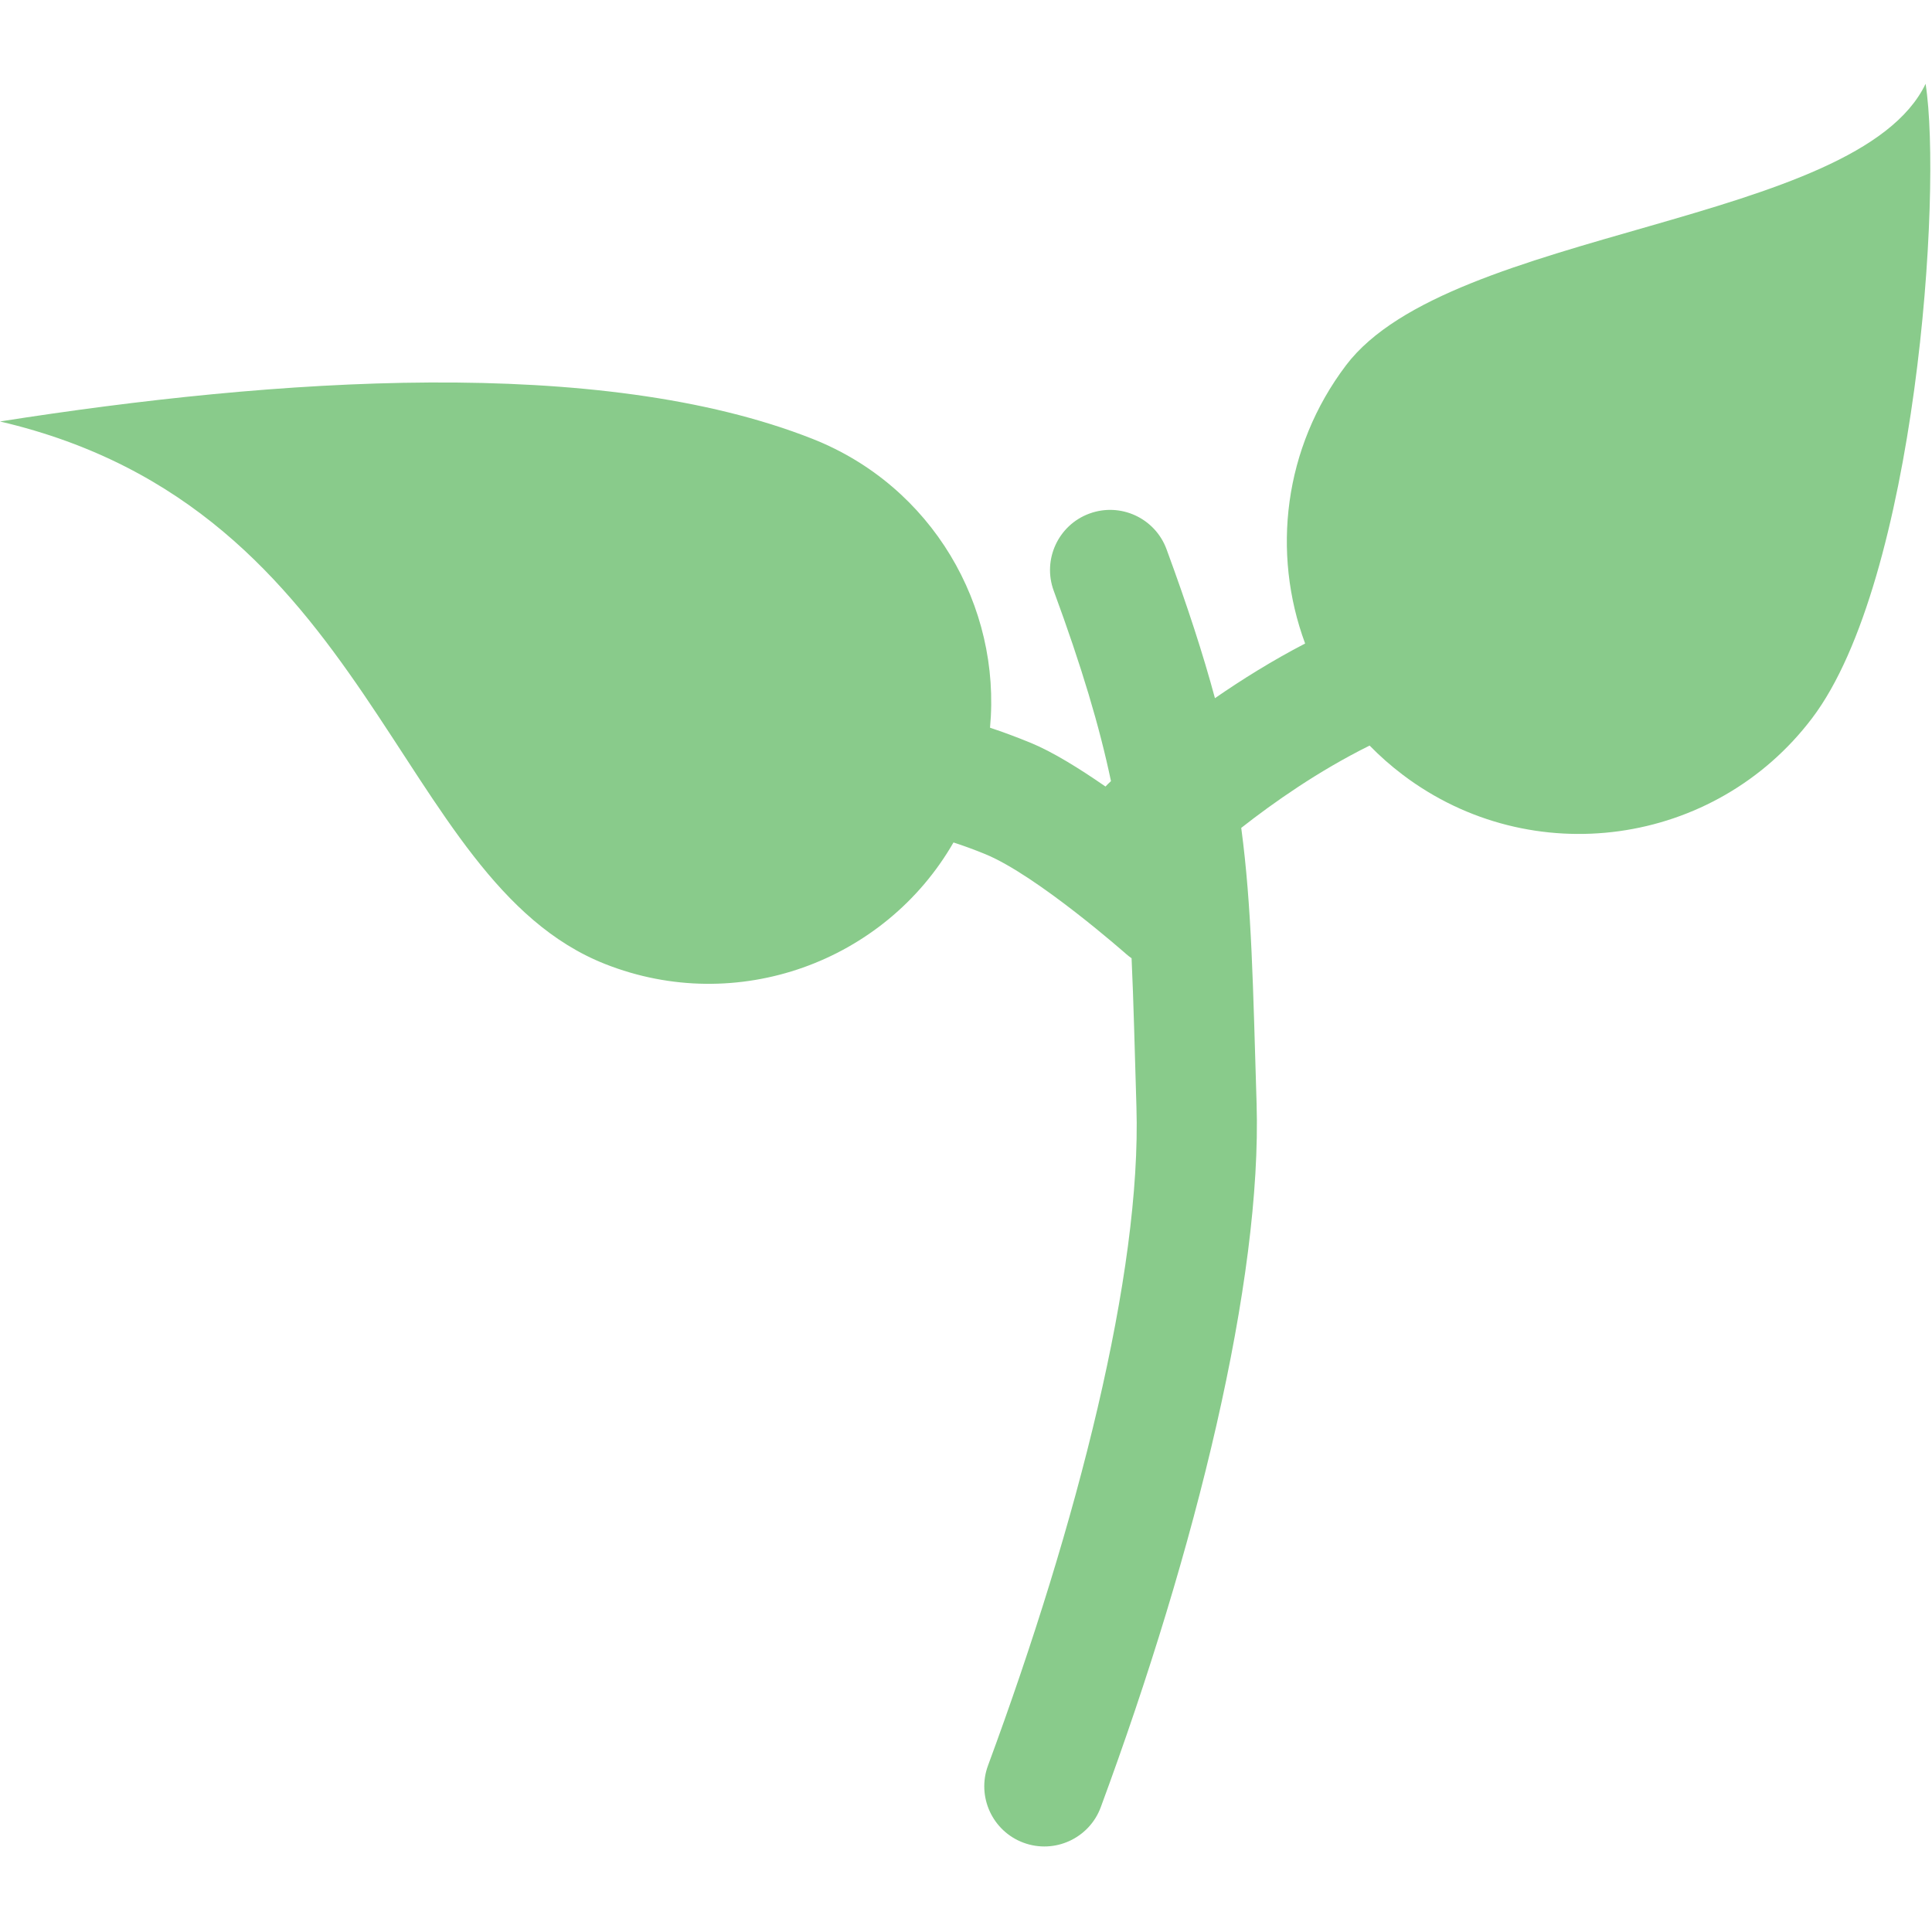 <?xml version="1.0" encoding="UTF-8" standalone="no"?>
<!DOCTYPE svg PUBLIC "-//W3C//DTD SVG 1.1//EN" "http://www.w3.org/Graphics/SVG/1.1/DTD/svg11.dtd">
<svg width="100%" height="100%" viewBox="0 0 353 353" version="1.1" xmlns="http://www.w3.org/2000/svg" xmlns:xlink="http://www.w3.org/1999/xlink" xml:space="preserve" xmlns:serif="http://www.serif.com/" style="fill-rule:evenodd;clip-rule:evenodd;stroke-linejoin:round;stroke-miterlimit:2;">
    <g id="Artboard1" transform="matrix(1,0,0,1,-284.086,-97.666)">
        <rect x="284.086" y="97.666" width="352.72" height="352.72" style="fill:none;"/>
        <g transform="matrix(1.292,0,0,1.292,233.51,39.333)">
            <g id="Layers">
                <path d="M223.714,136.154C218.975,123.359 220.659,108.485 229.497,96.808C244.196,77.382 301.853,77.045 311.459,57.002C313.848,72.218 310.122,127.271 295.422,146.696C281.655,164.889 255.708,168.482 237.515,154.715C235.829,153.439 234.268,152.058 232.834,150.587C225.583,154.179 219.202,158.675 214.679,162.228C216.179,173.442 216.344,184.755 216.85,201.172C217.621,226.226 208.317,264.184 194.814,300.719C193.187,305.119 188.294,307.371 183.894,305.745C179.493,304.118 177.241,299.225 178.868,294.825C191.512,260.616 200.58,225.154 199.858,201.695C199.608,193.579 199.459,186.799 199.171,180.663C198.923,180.491 198.683,180.305 198.45,180.103C198.45,180.103 185.837,168.958 178.476,165.938C176.901,165.291 175.402,164.747 173.986,164.29C164.275,181.174 143.376,188.848 124.726,181.482C94.651,169.603 92.201,117.124 39.143,104.753C78.034,98.651 123.984,95.337 154.059,107.216C170.955,113.889 180.763,130.836 179.152,148.061C180.983,148.669 182.909,149.381 184.929,150.21C187.975,151.46 191.778,153.812 195.481,156.38C195.594,156.256 195.712,156.135 195.834,156.016C195.834,156.016 195.979,155.876 196.258,155.615C194.635,147.888 192.129,139.476 188.161,128.693C186.541,124.291 188.799,119.401 193.202,117.781C197.605,116.16 202.494,118.419 204.115,122.822C207.077,130.872 209.292,137.69 210.961,143.886C214.738,141.274 219.056,138.572 223.714,136.154Z" style="fill:rgb(137,203,139);"/>
            </g>
        </g>
    </g>
    <g id="Layers1" serif:id="Layers">
    </g>
</svg>
